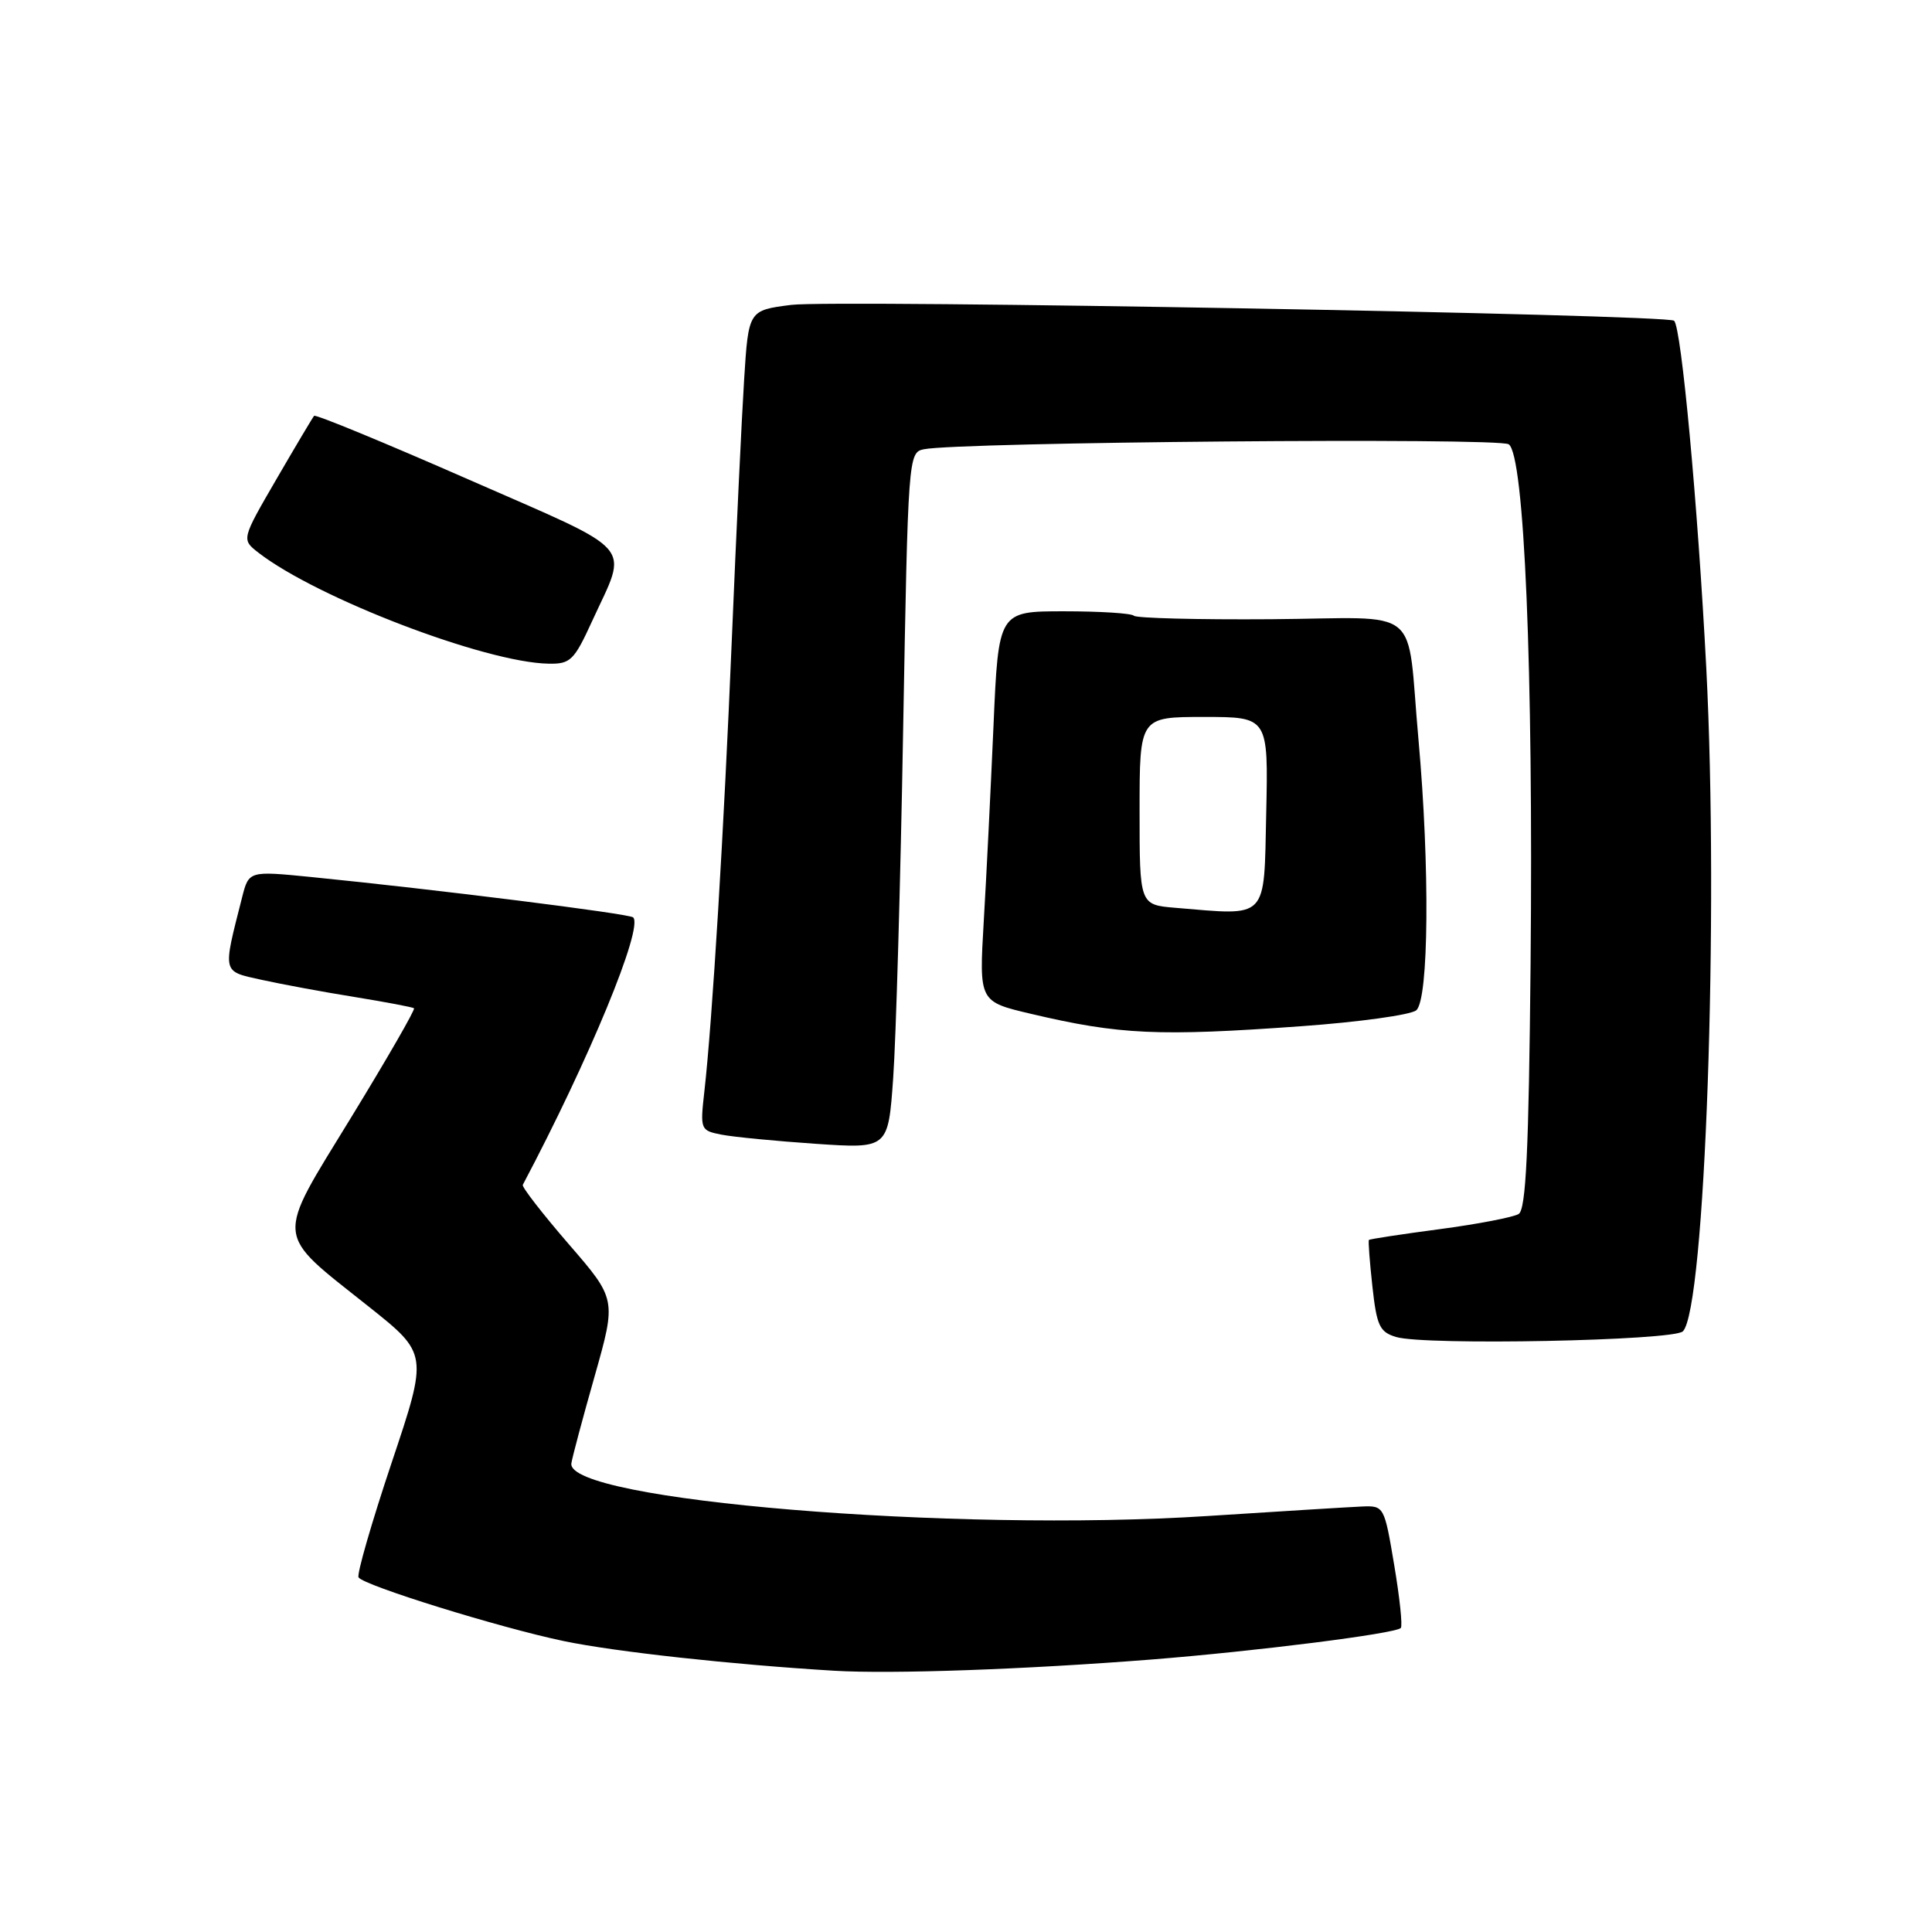 <?xml version="1.0" encoding="UTF-8" standalone="no"?>
<!DOCTYPE svg PUBLIC "-//W3C//DTD SVG 1.1//EN" "http://www.w3.org/Graphics/SVG/1.1/DTD/svg11.dtd" >
<svg xmlns="http://www.w3.org/2000/svg" xmlns:xlink="http://www.w3.org/1999/xlink" version="1.1" viewBox="0 0 256 256">
 <g >
 <path fill="currentColor"
d=" M 152.50 219.90 C 166.41 218.80 184.86 216.47 185.61 215.72 C 185.87 215.47 185.47 211.72 184.74 207.38 C 183.43 199.57 183.39 199.50 180.46 199.62 C 178.83 199.69 169.62 200.26 160.00 200.88 C 126.35 203.06 74.98 198.81 75.71 193.90 C 75.82 193.13 77.21 187.92 78.80 182.33 C 81.68 172.15 81.68 172.15 75.34 164.83 C 71.86 160.80 69.13 157.28 69.27 157.00 C 78.06 140.40 85.27 122.93 83.90 121.56 C 83.41 121.07 57.78 117.86 41.24 116.21 C 32.97 115.39 32.97 115.39 32.07 118.94 C 29.49 129.10 29.38 128.66 34.70 129.84 C 37.34 130.42 42.88 131.45 47.00 132.11 C 51.12 132.78 54.66 133.45 54.86 133.60 C 55.05 133.75 51.31 140.25 46.55 148.03 C 36.40 164.62 36.26 163.11 48.83 173.11 C 56.73 179.39 56.73 179.39 51.89 193.83 C 49.23 201.78 47.26 208.61 47.51 209.01 C 48.17 210.08 66.25 215.69 74.70 217.45 C 81.49 218.87 97.06 220.57 110.50 221.38 C 118.14 221.84 135.83 221.21 152.50 219.90 Z  M 222.99 176.41 C 225.94 173.46 227.78 121.20 226.09 88.50 C 224.96 66.77 222.80 43.47 221.83 42.50 C 220.99 41.66 110.49 39.68 104.84 40.40 C 99.18 41.12 99.18 41.12 98.60 50.31 C 98.28 55.36 97.55 70.75 96.98 84.50 C 95.93 109.99 94.38 135.40 93.33 144.64 C 92.76 149.69 92.81 149.80 95.62 150.35 C 97.21 150.66 102.82 151.20 108.09 151.56 C 117.69 152.21 117.69 152.21 118.35 142.86 C 118.72 137.71 119.32 116.95 119.67 96.73 C 120.32 60.50 120.36 59.95 122.41 59.53 C 127.10 58.57 198.56 57.96 199.91 58.87 C 201.99 60.26 203.18 88.69 202.81 127.79 C 202.57 152.57 202.20 160.26 201.23 160.86 C 200.53 161.29 195.82 162.20 190.76 162.87 C 185.71 163.54 181.49 164.18 181.39 164.30 C 181.28 164.41 181.49 167.18 181.85 170.46 C 182.42 175.68 182.81 176.51 185.00 177.16 C 188.81 178.31 221.75 177.65 222.99 176.41 Z  M 172.41 135.98 C 180.06 135.43 186.93 134.48 187.66 133.87 C 189.33 132.48 189.47 114.86 187.96 98.05 C 186.31 79.83 188.84 81.90 168.39 82.05 C 158.74 82.12 150.58 81.91 150.25 81.59 C 149.93 81.26 145.76 81.00 140.98 81.00 C 132.30 81.00 132.30 81.00 131.64 96.25 C 131.27 104.64 130.70 116.27 130.35 122.11 C 129.73 132.72 129.73 132.72 136.62 134.34 C 148.36 137.11 153.51 137.34 172.41 135.98 Z  M 78.45 82.32 C 83.26 71.82 84.68 73.45 62.05 63.52 C 51.00 58.67 41.81 54.88 41.62 55.10 C 41.43 55.32 39.18 59.10 36.63 63.49 C 31.99 71.48 31.99 71.48 34.24 73.23 C 42.00 79.25 64.33 87.80 72.68 87.94 C 75.58 88.00 76.07 87.52 78.45 82.32 Z  M 155.75 120.29 C 151.00 119.89 151.00 119.89 151.00 107.45 C 151.00 95.00 151.00 95.00 159.53 95.00 C 168.06 95.00 168.06 95.00 167.78 107.75 C 167.47 122.04 168.15 121.32 155.75 120.29 Z "/>
</g>
</svg>